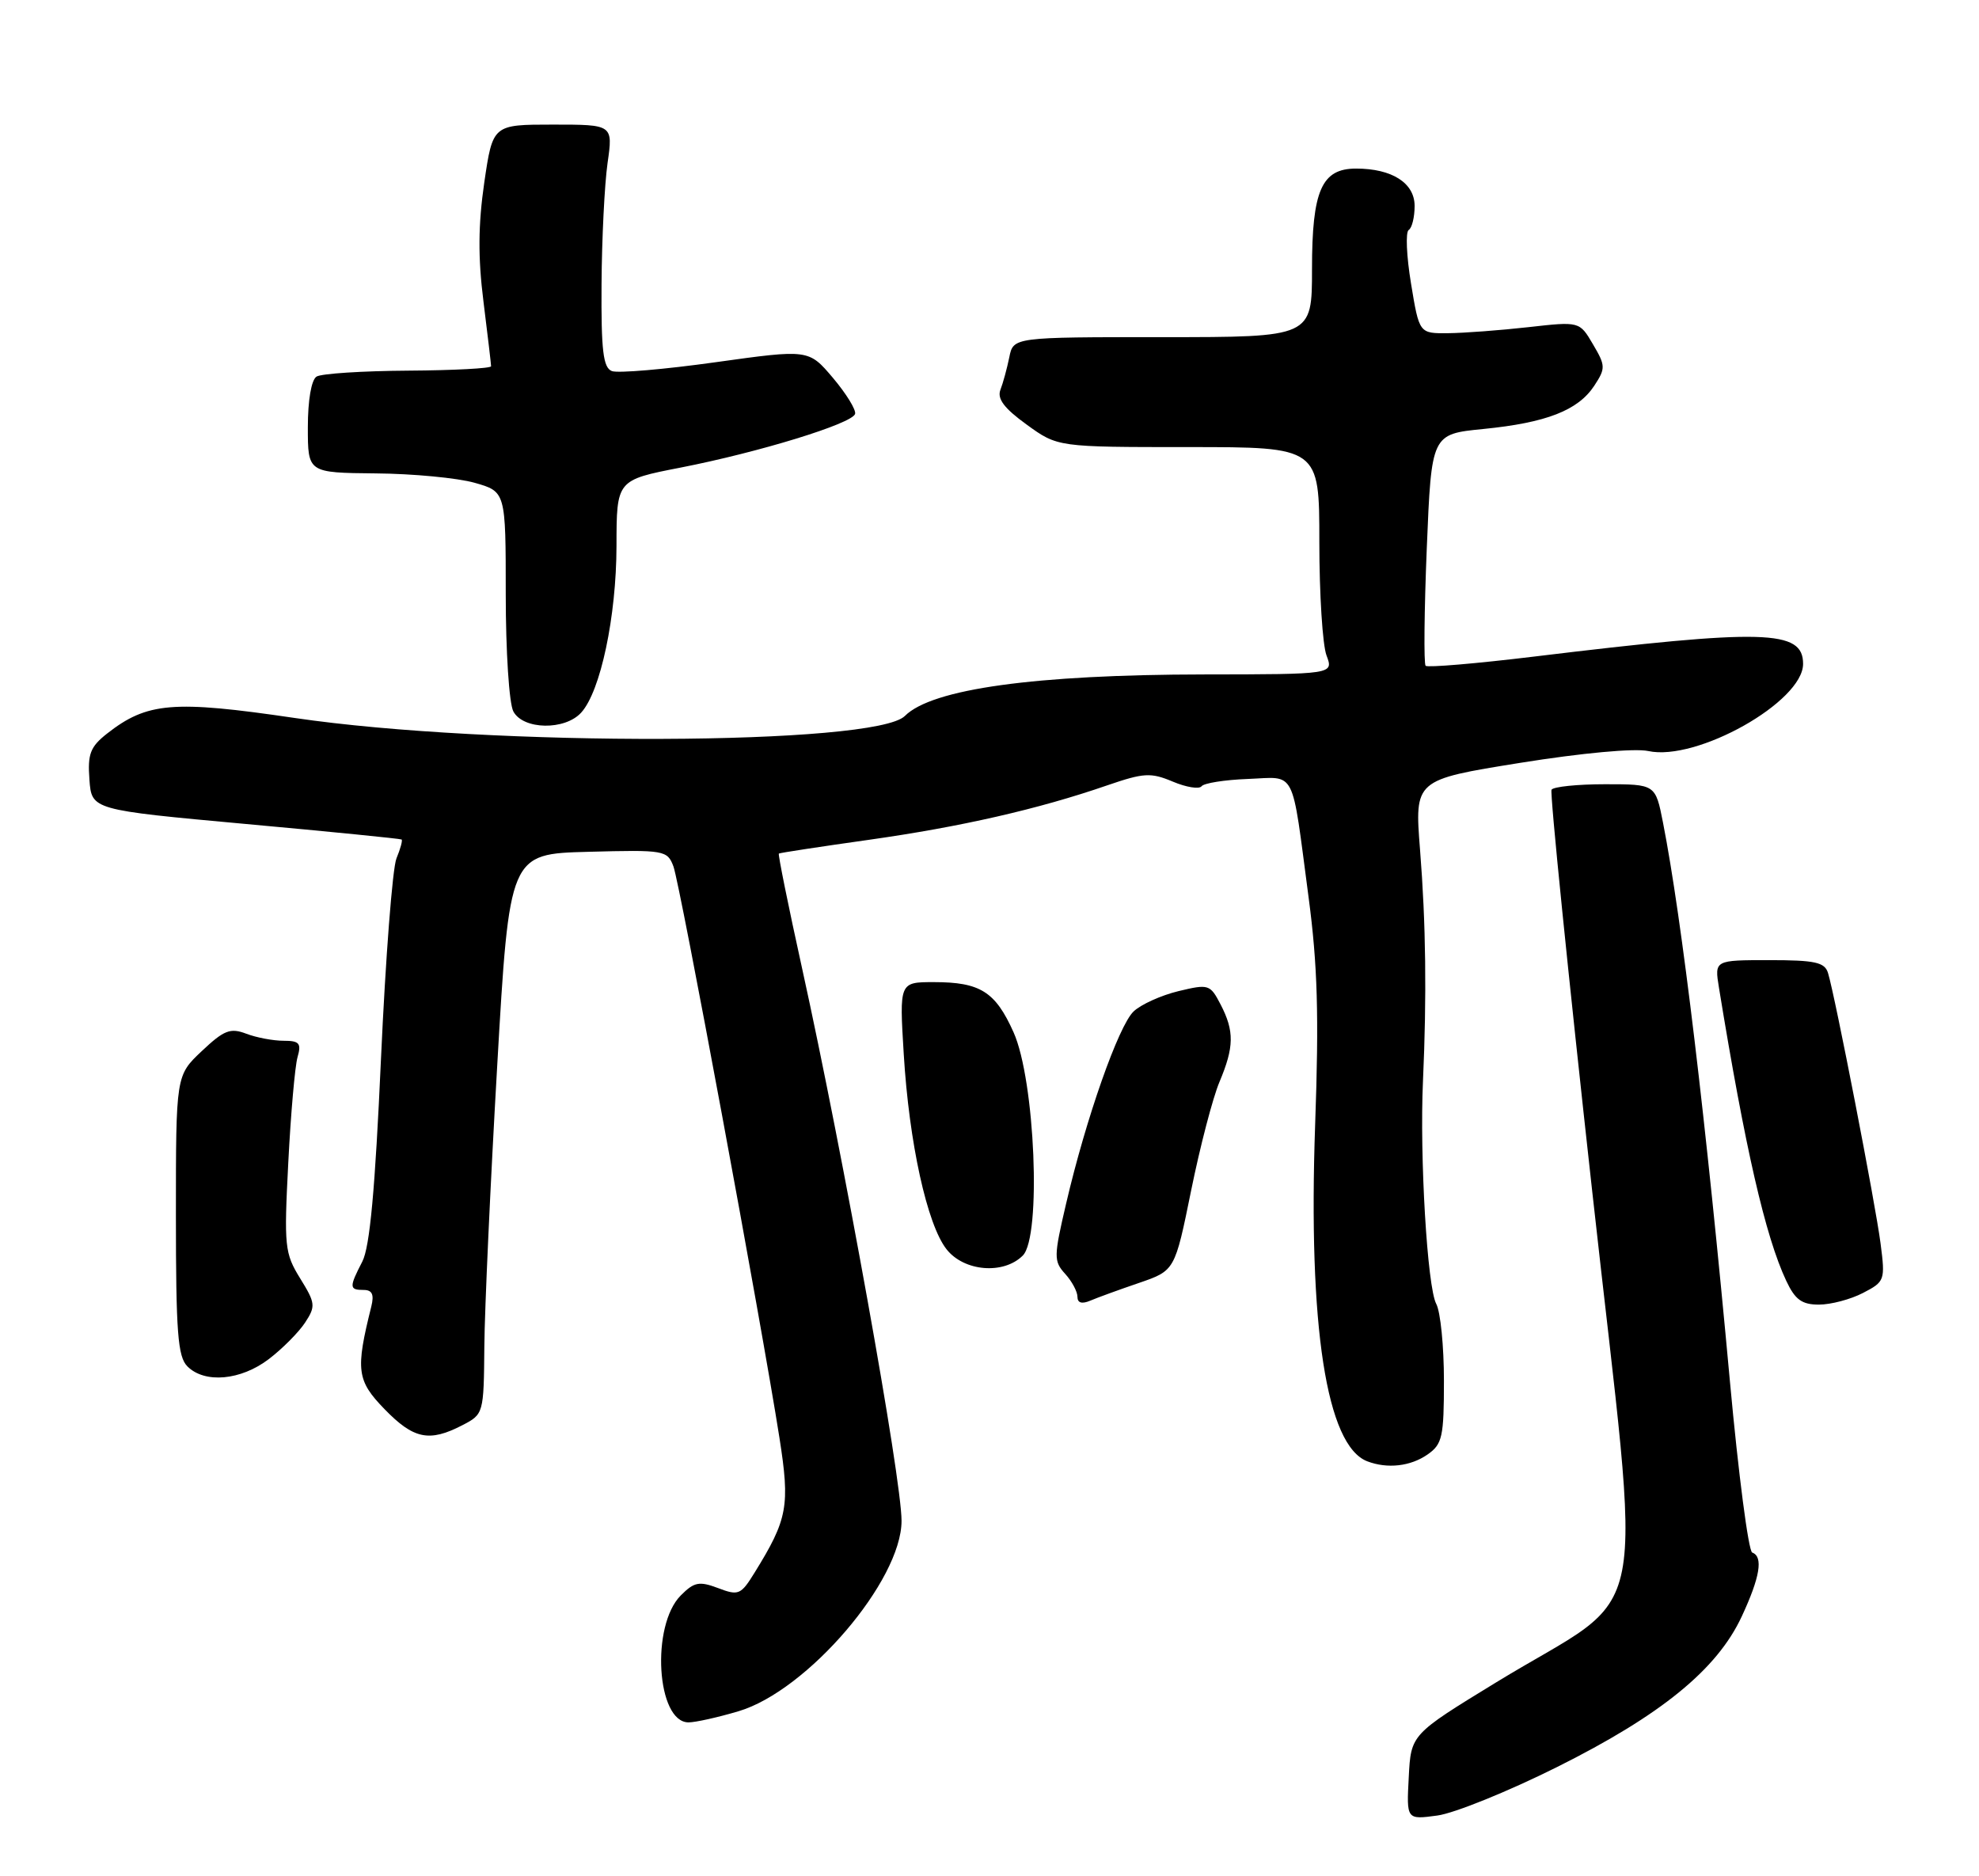 <?xml version="1.0" encoding="UTF-8" standalone="no"?>
<!DOCTYPE svg PUBLIC "-//W3C//DTD SVG 1.1//EN" "http://www.w3.org/Graphics/SVG/1.1/DTD/svg11.dtd" >
<svg xmlns="http://www.w3.org/2000/svg" xmlns:xlink="http://www.w3.org/1999/xlink" version="1.1" viewBox="0 0 270 256">
 <g >
 <path fill="currentColor"
d=" M 212.40 241.11 C 226.61 234.02 234.26 227.79 237.63 220.55 C 240.13 215.18 240.59 212.38 239.06 211.83 C 238.55 211.65 237.18 201.15 236.02 188.50 C 232.76 152.95 229.44 125.24 226.89 112.25 C 225.86 107.00 225.86 107.00 218.99 107.00 C 215.21 107.00 211.92 107.34 211.68 107.75 C 211.44 108.16 213.93 132.78 217.22 162.46 C 224.07 224.40 225.65 216.36 204.06 229.58 C 192.50 236.65 192.50 236.65 192.20 242.47 C 191.89 248.28 191.89 248.28 196.10 247.71 C 198.41 247.40 205.75 244.43 212.40 241.11 Z  M 100.76 233.48 C 110.15 230.69 123.00 215.67 123.00 207.50 C 123.00 201.72 115.10 157.87 109.42 132.07 C 107.55 123.59 106.13 116.57 106.26 116.46 C 106.39 116.36 111.90 115.52 118.50 114.59 C 131.05 112.82 141.67 110.40 151.07 107.15 C 156.05 105.44 157.00 105.38 160.00 106.64 C 161.84 107.42 163.61 107.70 163.93 107.28 C 164.24 106.85 167.08 106.40 170.24 106.28 C 176.93 106.02 176.16 104.53 178.53 122.40 C 179.76 131.64 179.96 138.56 179.43 153.40 C 178.46 180.99 180.97 197.24 186.54 199.38 C 189.29 200.43 192.45 200.07 194.78 198.44 C 196.78 197.04 197.00 196.04 197.00 188.38 C 197.00 183.70 196.53 178.98 195.95 177.90 C 194.73 175.63 193.67 157.78 194.14 147.50 C 194.66 135.89 194.54 126.02 193.74 115.95 C 192.99 106.40 192.99 106.40 207.36 104.09 C 215.82 102.73 223.03 102.07 224.87 102.47 C 231.48 103.92 246.00 95.75 246.00 90.58 C 246.00 85.91 240.77 85.77 209.24 89.59 C 201.40 90.54 194.77 91.10 194.50 90.84 C 194.24 90.57 194.31 83.35 194.66 74.79 C 195.30 59.23 195.30 59.23 202.38 58.53 C 210.97 57.68 215.30 55.99 217.51 52.63 C 219.07 50.25 219.06 49.90 217.33 46.97 C 215.50 43.85 215.50 43.85 208.50 44.64 C 204.65 45.07 199.73 45.44 197.56 45.46 C 193.63 45.50 193.63 45.50 192.51 38.69 C 191.89 34.95 191.75 31.66 192.19 31.38 C 192.64 31.11 193.00 29.63 193.00 28.10 C 193.00 24.97 189.92 23.00 185.01 23.00 C 180.31 23.00 179.00 25.99 179.00 36.72 C 179.00 46.00 179.00 46.00 158.62 46.00 C 138.25 46.00 138.25 46.00 137.70 48.75 C 137.39 50.26 136.85 52.26 136.49 53.18 C 136.02 54.41 137.00 55.71 140.07 57.93 C 144.30 61.00 144.30 61.00 162.15 61.00 C 180.00 61.00 180.00 61.00 180.00 73.93 C 180.00 81.05 180.44 88.02 180.98 89.43 C 181.95 92.00 181.95 92.00 164.23 92.02 C 141.18 92.05 127.15 93.99 123.46 97.68 C 119.42 101.72 66.94 101.90 40.21 97.96 C 23.58 95.51 20.06 95.81 14.58 100.11 C 12.32 101.90 11.94 102.87 12.20 106.36 C 12.50 110.50 12.50 110.50 33.50 112.42 C 45.05 113.47 54.63 114.43 54.79 114.54 C 54.95 114.65 54.63 115.81 54.09 117.12 C 53.55 118.43 52.60 130.72 51.98 144.43 C 51.18 162.25 50.46 170.15 49.43 172.13 C 47.62 175.63 47.64 176.00 49.61 176.00 C 50.78 176.00 51.06 176.62 50.66 178.25 C 48.49 186.95 48.67 188.35 52.46 192.26 C 56.43 196.35 58.56 196.79 63.05 194.47 C 65.98 192.96 66.00 192.90 66.08 183.72 C 66.12 178.65 66.91 161.45 67.83 145.50 C 69.50 116.50 69.50 116.50 80.26 116.22 C 90.67 115.94 91.05 116.01 91.88 118.22 C 92.76 120.55 103.89 180.55 106.34 196.16 C 107.80 205.48 107.47 207.26 102.95 214.57 C 101.08 217.60 100.76 217.74 97.98 216.68 C 95.40 215.71 94.71 215.84 92.89 217.67 C 88.77 221.78 89.58 235.00 93.94 235.00 C 94.87 235.00 97.94 234.32 100.76 233.48 Z  M 36.68 185.43 C 38.53 184.02 40.75 181.78 41.62 180.46 C 43.09 178.22 43.04 177.80 40.95 174.42 C 38.84 171.00 38.74 170.07 39.33 158.64 C 39.67 151.96 40.24 145.49 40.59 144.25 C 41.14 142.34 40.85 142.00 38.68 142.00 C 37.28 142.00 34.99 141.57 33.60 141.04 C 31.42 140.21 30.56 140.55 27.53 143.41 C 24.00 146.74 24.00 146.74 24.00 165.80 C 24.00 181.79 24.25 185.11 25.57 186.43 C 27.93 188.79 32.85 188.35 36.68 185.43 Z  M 155.40 175.04 C 160.29 173.36 160.29 173.36 162.51 162.43 C 163.73 156.42 165.47 149.76 166.37 147.63 C 168.38 142.85 168.42 140.70 166.53 137.05 C 165.10 134.30 164.90 134.24 160.78 135.23 C 158.42 135.80 155.68 137.04 154.67 137.99 C 152.61 139.93 148.15 152.62 145.45 164.23 C 143.76 171.46 143.75 172.07 145.32 173.80 C 146.25 174.82 147.00 176.23 147.00 176.94 C 147.00 177.77 147.60 177.95 148.75 177.46 C 149.71 177.05 152.70 175.96 155.40 175.04 Z  M 254.17 176.41 C 257.15 174.87 257.22 174.68 256.57 169.66 C 255.89 164.34 250.36 135.87 249.40 132.75 C 248.95 131.29 247.64 131.00 241.39 131.00 C 233.91 131.00 233.91 131.00 234.52 134.75 C 238.09 156.64 240.85 168.69 243.70 174.75 C 244.91 177.33 245.83 178.00 248.16 178.00 C 249.78 178.00 252.48 177.29 254.17 176.41 Z  M 139.54 171.31 C 142.11 168.75 141.22 147.39 138.28 140.84 C 135.80 135.30 133.73 134.00 127.41 134.00 C 122.70 134.00 122.70 134.00 123.30 143.82 C 124.03 155.91 126.48 167.07 129.14 170.45 C 131.53 173.49 136.92 173.93 139.54 171.31 Z  M 79.30 97.22 C 81.94 94.31 84.09 84.13 84.11 74.50 C 84.12 65.50 84.12 65.50 92.84 63.80 C 103.54 61.71 116.24 57.81 116.66 56.48 C 116.83 55.94 115.47 53.73 113.65 51.57 C 110.33 47.65 110.33 47.65 97.64 49.42 C 90.66 50.40 84.29 50.94 83.48 50.63 C 82.29 50.17 82.01 47.85 82.07 38.78 C 82.11 32.58 82.48 25.14 82.89 22.25 C 83.64 17.00 83.64 17.00 75.44 17.00 C 67.23 17.00 67.23 17.00 66.07 24.91 C 65.24 30.64 65.20 35.12 65.96 41.14 C 66.53 45.71 67.00 49.68 67.00 49.97 C 67.00 50.26 61.91 50.53 55.69 50.57 C 49.48 50.61 43.85 50.97 43.19 51.38 C 42.48 51.82 42.00 54.59 42.00 58.31 C 42.00 64.50 42.00 64.50 51.25 64.59 C 56.34 64.63 62.41 65.21 64.75 65.87 C 69.00 67.08 69.00 67.08 69.00 81.10 C 69.00 88.86 69.46 96.00 70.04 97.07 C 71.38 99.58 77.08 99.68 79.30 97.22 Z "/>
</g>
</svg>